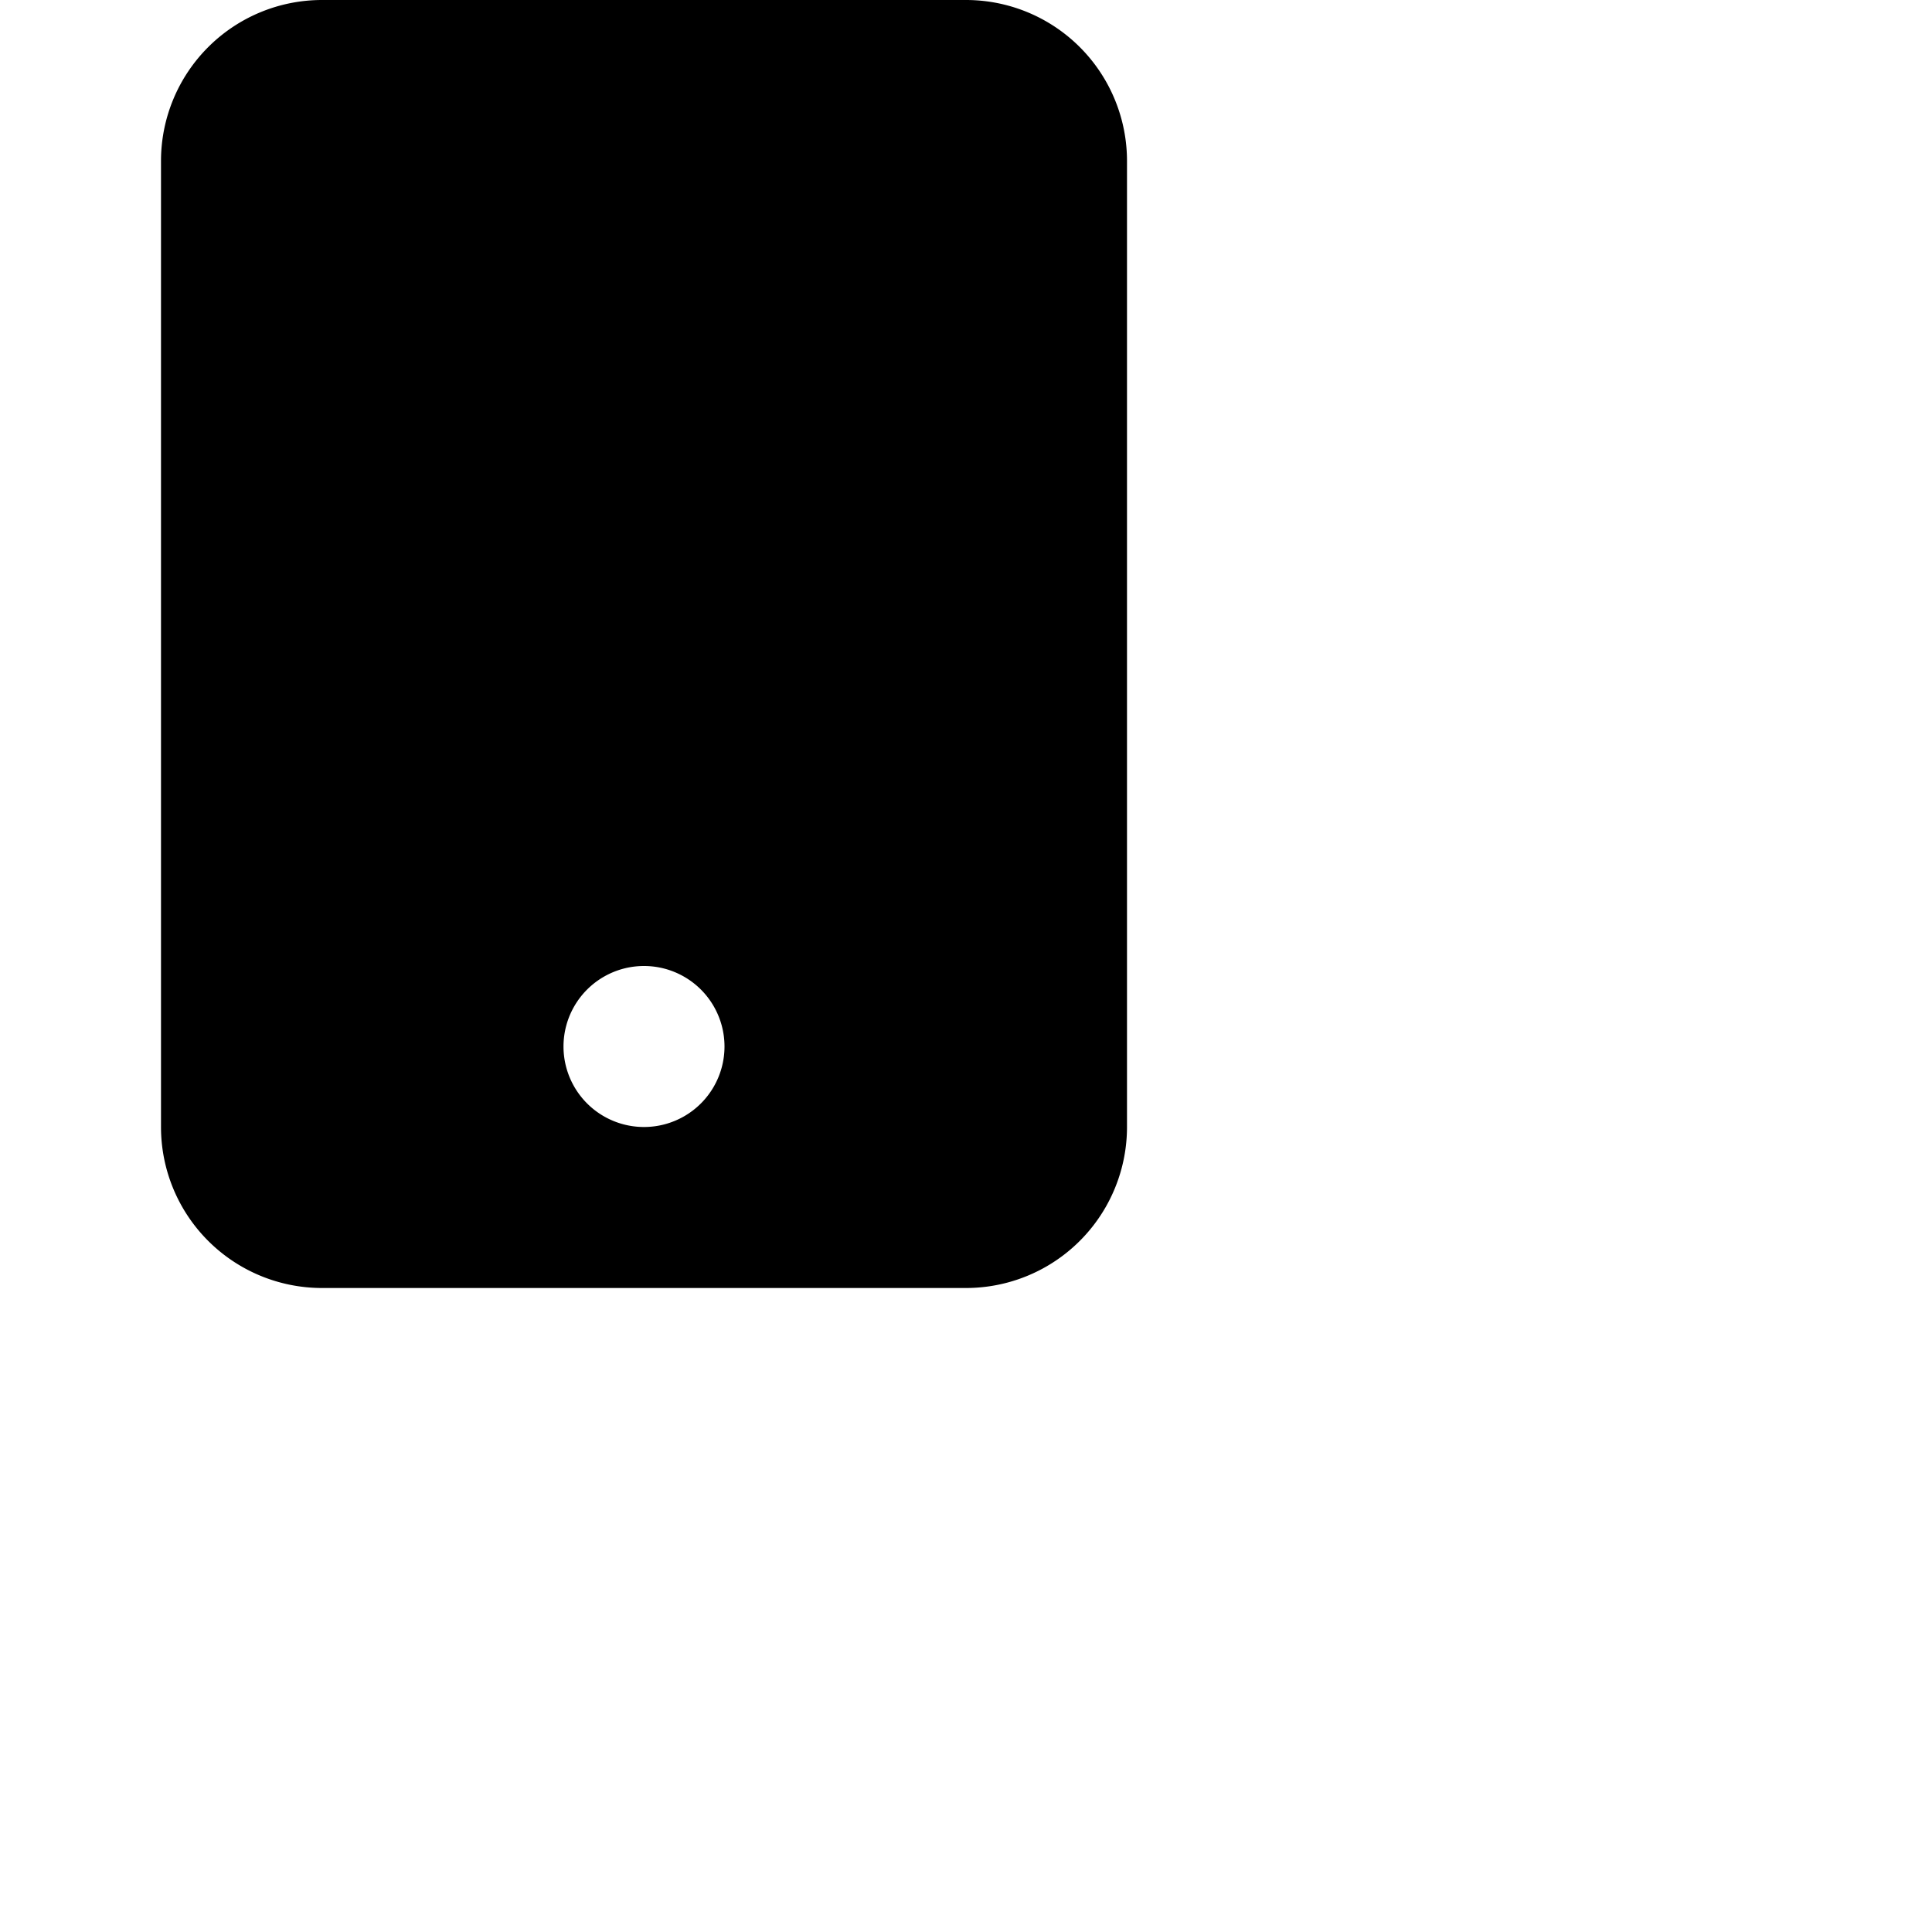<svg xmlns="http://www.w3.org/2000/svg" width="16" height="16" fill="currentColor" class="bi bi-tablet-fill" viewBox="0 0 24 24">
  <path d="M2 2a2 2 0 0 1 2-2h8a2 2 0 0 1 2 2v12a2 2 0 0 1-2 2H4a2 2 0 0 1-2-2zm7 11a1 1 0 1 0-2 0 1 1 0 0 0 2 0"/>
</svg>